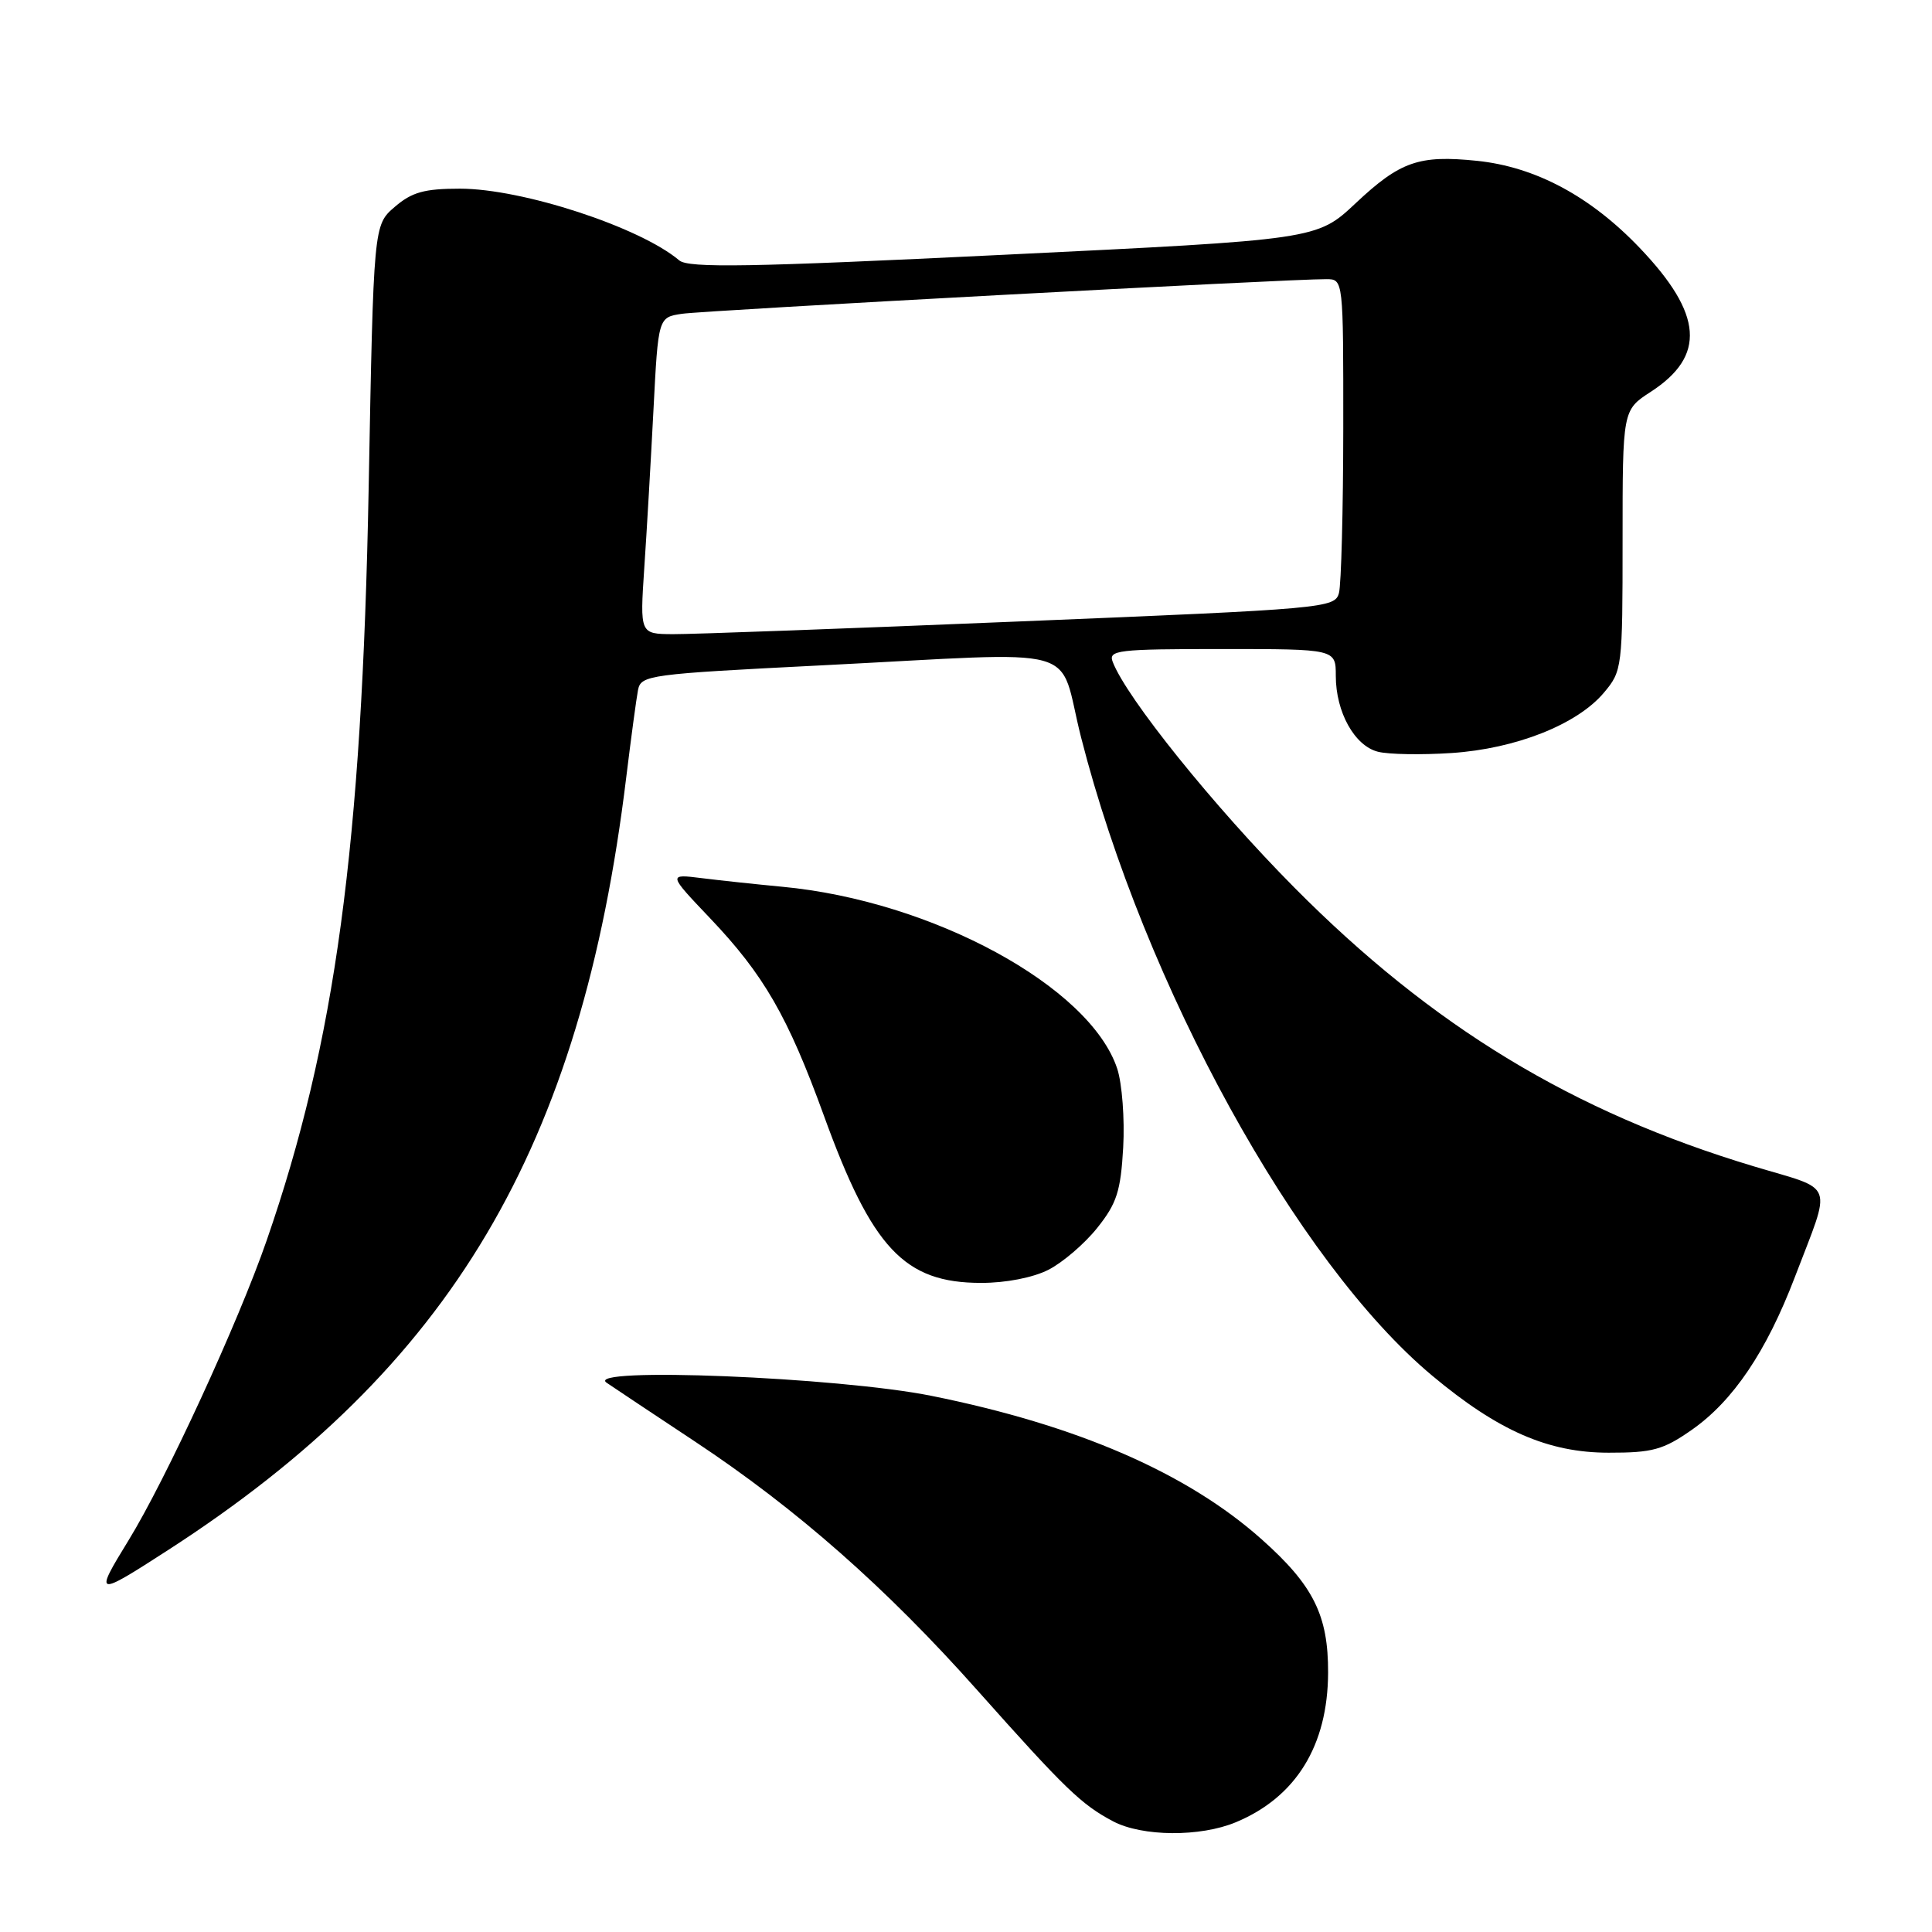 <?xml version="1.0" encoding="UTF-8" standalone="no"?>
<!DOCTYPE svg PUBLIC "-//W3C//DTD SVG 1.1//EN" "http://www.w3.org/Graphics/SVG/1.1/DTD/svg11.dtd" >
<svg xmlns="http://www.w3.org/2000/svg" xmlns:xlink="http://www.w3.org/1999/xlink" version="1.1" viewBox="0 0 256 256">
 <g >
 <path fill="currentColor"
d=" M 163.77 241.45 C 171.73 238.13 175.94 231.30 175.98 221.65 C 176.01 214.04 174.04 210.08 167.19 203.98 C 157.32 195.18 142.75 188.85 123.44 184.96 C 111.07 182.47 77.28 181.10 80.38 183.22 C 81.41 183.92 86.67 187.43 92.07 191.00 C 105.56 199.94 117.42 210.38 129.52 223.99 C 141.14 237.04 143.29 239.12 147.50 241.34 C 151.36 243.37 159.04 243.43 163.77 241.45 Z  M 22.32 205.36 C 59.82 181.13 77.01 152.11 82.98 103.00 C 83.62 97.78 84.32 92.57 84.54 91.43 C 84.93 89.45 85.96 89.32 108.72 88.17 C 144.50 86.37 140.04 85.14 143.26 97.75 C 151.65 130.61 171.84 167.31 189.77 182.28 C 198.53 189.60 205.15 192.49 213.16 192.49 C 218.96 192.50 220.38 192.11 224.16 189.47 C 229.64 185.64 234.05 179.11 237.82 169.24 C 242.75 156.31 243.31 157.83 232.40 154.55 C 208.43 147.35 189.79 136.04 171.50 117.60 C 160.84 106.85 149.27 92.48 147.44 87.70 C 146.84 86.15 148.08 86.00 161.89 86.00 C 177.00 86.00 177.00 86.00 177.00 89.55 C 177.00 94.36 179.49 98.83 182.59 99.61 C 184.00 99.97 188.38 100.04 192.32 99.78 C 200.84 99.22 208.98 96.00 212.52 91.79 C 214.95 88.91 215.00 88.50 215.00 71.59 C 215.00 54.34 215.00 54.34 218.73 51.92 C 226.07 47.16 225.65 41.63 217.29 32.87 C 210.76 26.02 203.46 22.11 195.71 21.31 C 188.02 20.52 185.54 21.38 179.64 26.92 C 174.50 31.75 174.50 31.75 133.00 33.76 C 99.35 35.40 91.22 35.54 90.00 34.50 C 84.80 30.10 69.22 25.00 60.95 25.00 C 56.22 25.00 54.58 25.46 52.31 27.41 C 49.50 29.82 49.50 29.82 48.85 64.66 C 47.96 112.09 44.43 138.14 35.33 164.38 C 31.58 175.22 21.94 196.13 17.01 204.14 C 12.43 211.59 12.62 211.63 22.32 205.36 Z  M 138.93 168.25 C 140.81 167.29 143.73 164.79 145.40 162.69 C 147.98 159.46 148.50 157.85 148.83 152.03 C 149.04 148.27 148.68 143.57 148.04 141.61 C 144.44 130.73 123.55 119.37 103.66 117.50 C 100.27 117.18 95.48 116.67 93.00 116.36 C 88.51 115.80 88.51 115.80 94.07 121.65 C 101.20 129.14 104.39 134.67 109.16 147.80 C 115.55 165.43 119.84 169.99 130.00 169.99 C 133.27 170.00 136.89 169.29 138.93 168.25 Z  M 85.37 75.25 C 85.70 70.44 86.24 61.00 86.59 54.27 C 87.22 42.05 87.22 42.05 90.36 41.58 C 93.34 41.13 170.99 36.95 175.75 36.99 C 178.00 37.00 178.00 37.00 177.99 56.75 C 177.98 67.61 177.72 77.43 177.42 78.57 C 176.88 80.57 175.74 80.68 135.18 82.34 C 112.26 83.29 91.54 84.05 89.14 84.03 C 84.79 84.00 84.79 84.00 85.37 75.25 Z "/>
</g>
</svg>